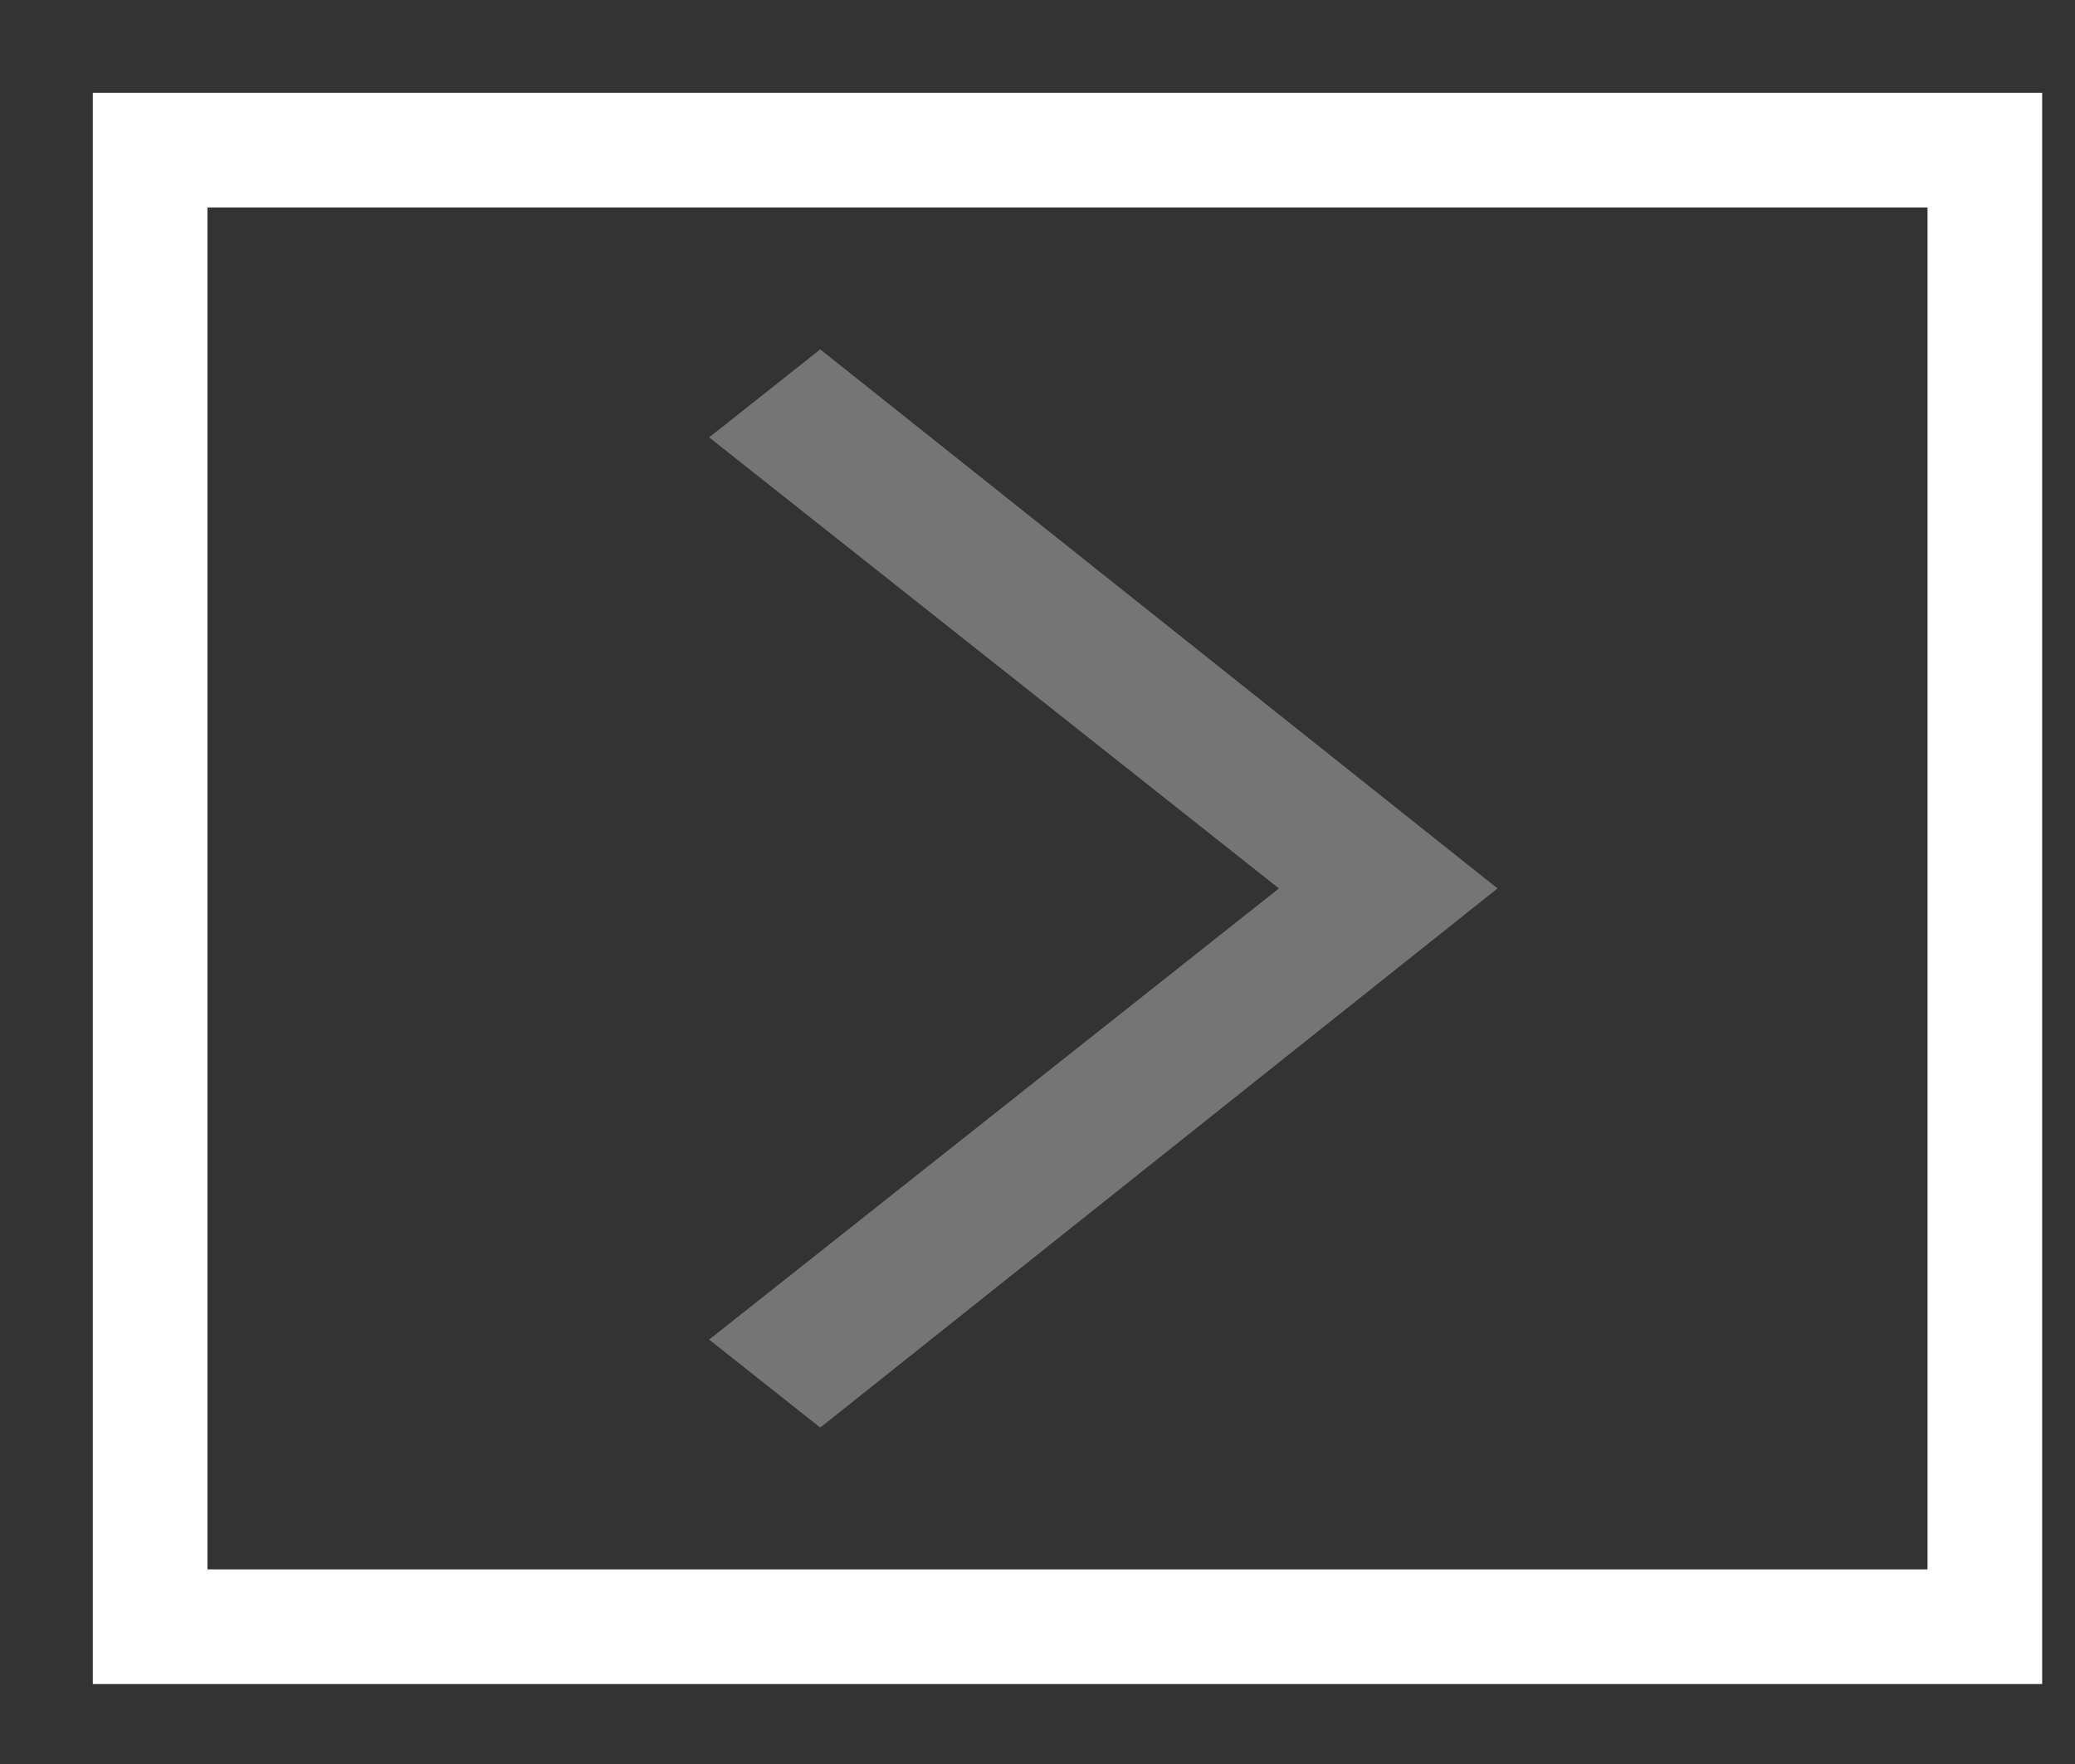 <svg width="20" height="17" viewBox="0 0 20 17" fill="none" xmlns="http://www.w3.org/2000/svg">
<rect x="0" y="0" width="20" height="17" fill="#333333" stroke="none"/>
<rect x="1.447" y="1.447" width="17.684" height="14.23" stroke="white" stroke-width="1.105"/>
<path d="M7.906 3.367L6.835 4.215L12.327 8.562L6.835 12.91L7.906 13.758L14.434 8.562L7.906 3.367Z" fill="#757575"/>
</svg>
